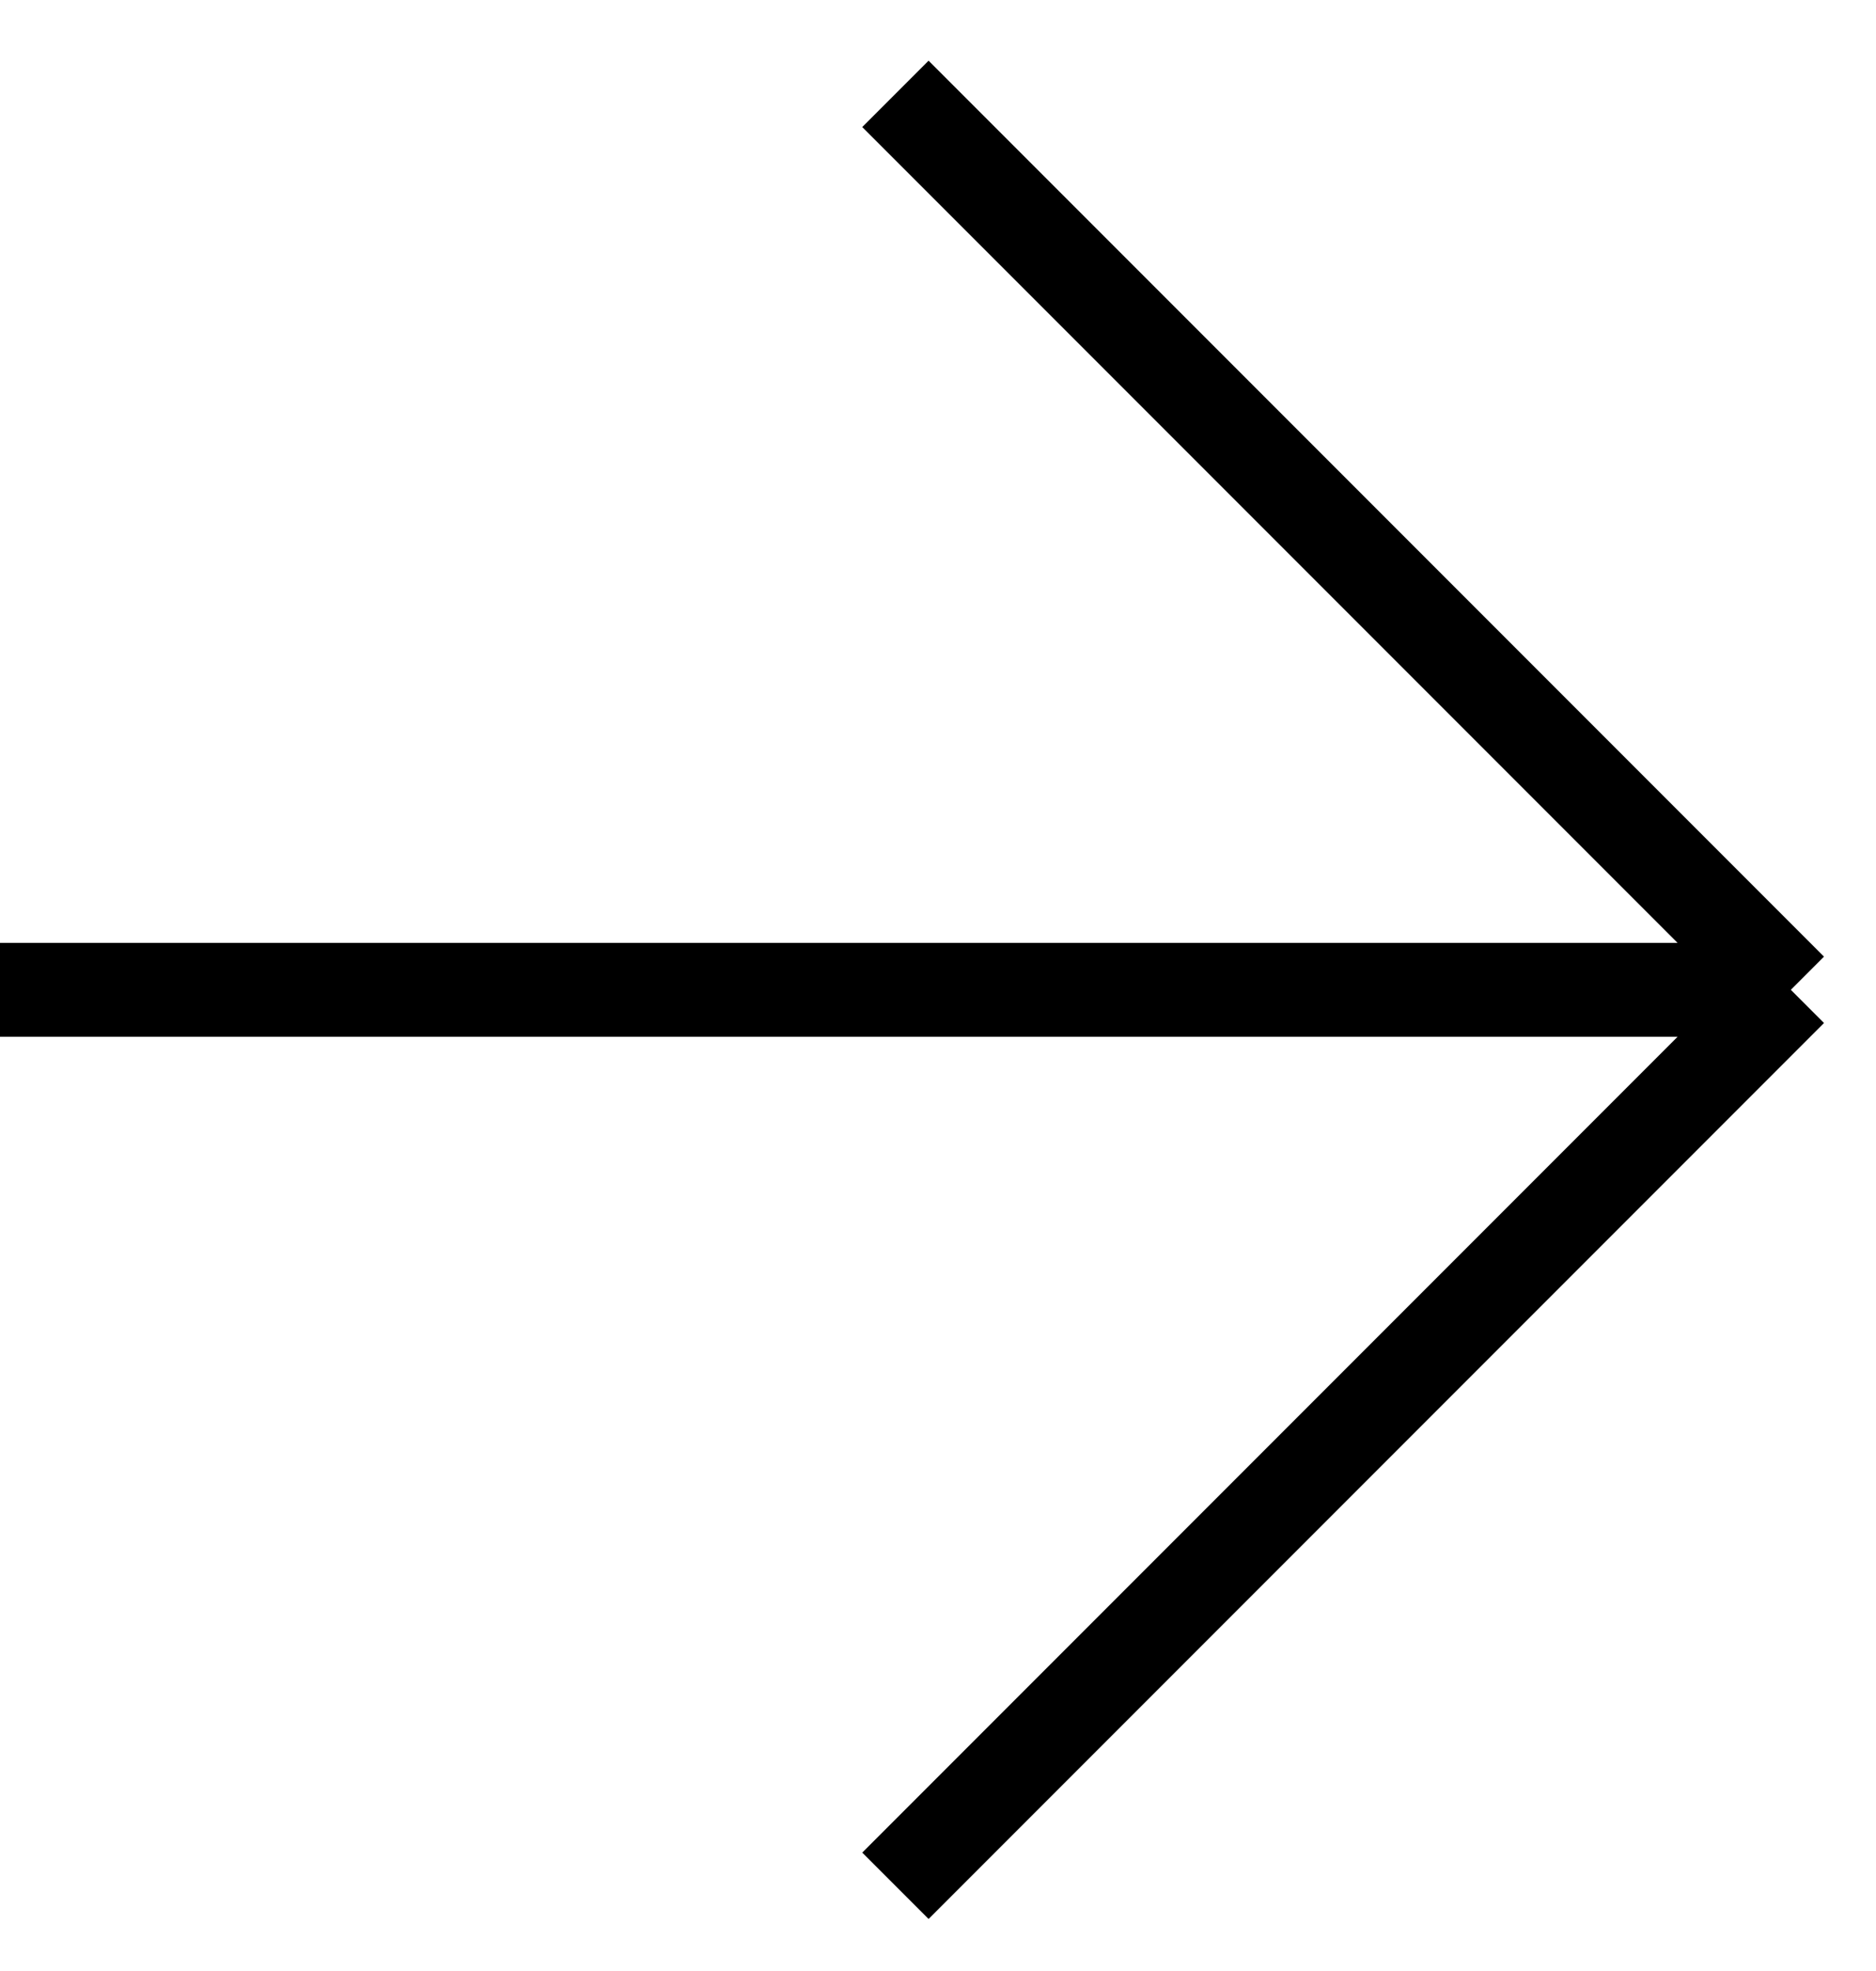<svg width="20" height="21" viewBox="0 0 20 21" fill="none" xmlns="http://www.w3.org/2000/svg">
<g clip-path="url(#clip0_79_795)">
<path d="M-4.29451e-05 10.546L19.092 10.546M19.092 10.546L9.546 1M19.092 10.546L9.546 20.092" stroke="black"/>
</g>
<defs>
<clipPath id="clip0_79_795">
<rect width="20" height="21" fill="white"/>
</clipPath>
</defs>
</svg>
